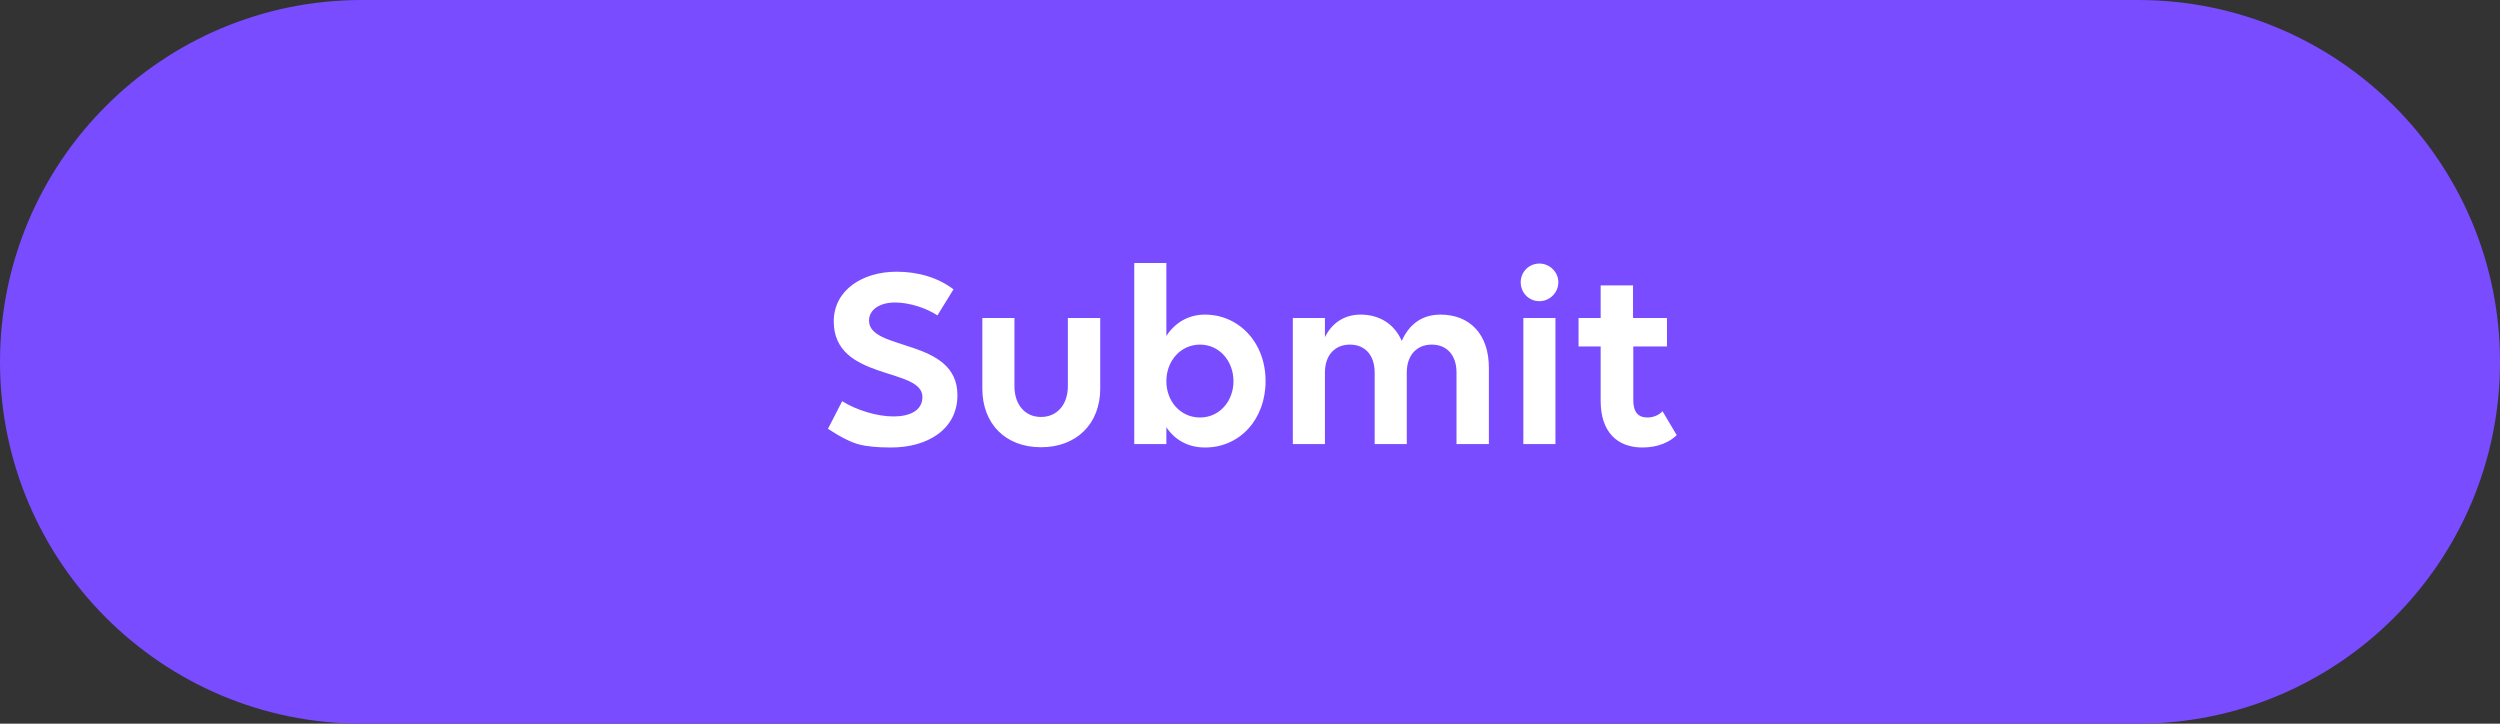 <svg width="152" height="44" viewBox="0 0 152 44" fill="none" xmlns="http://www.w3.org/2000/svg">
<rect x="0" y="0" width="152" height="44" fill="#333333" stroke="none"/>
<g clip-path="url(#clip0_6330_29505)">
<path d="M0 22C0 9.85 9.85 0 22 0H130C142.15 0 152 9.85 152 22C152 34.15 142.15 44 130 44H22C9.85 44 0 34.15 0 22Z" fill="#794CFF"/>
<path d="M52.212 27.016C51.732 26.888 51.124 26.584 50.34 26.072L51.204 24.392C52.068 24.936 53.316 25.32 54.324 25.32C55.332 25.32 56.084 24.952 56.084 24.136C56.084 22.312 50.692 23.176 50.692 19.544C50.692 17.64 52.436 16.52 54.516 16.52C55.812 16.52 57.028 16.872 57.972 17.592L56.996 19.176C56.34 18.744 55.316 18.392 54.42 18.392C53.492 18.392 52.836 18.824 52.836 19.496C52.836 21.368 58.212 20.536 58.212 24.024C58.212 26.136 56.356 27.208 54.18 27.208C53.332 27.208 52.676 27.144 52.212 27.016ZM61.678 19.336V23.48C61.678 24.6 62.318 25.352 63.294 25.352C64.27 25.352 64.926 24.6 64.926 23.48V19.336H66.894V23.624C66.894 25.768 65.454 27.192 63.294 27.192C61.134 27.192 59.726 25.768 59.726 23.624V19.336H61.678ZM73.267 19.128C75.283 19.128 76.947 20.776 76.947 23.176C76.947 25.48 75.395 27.208 73.267 27.208C72.227 27.208 71.427 26.744 70.915 25.976V27H68.963V15.992H70.915V20.424C71.427 19.64 72.227 19.128 73.267 19.128ZM72.963 20.952C71.779 20.952 70.915 21.944 70.915 23.176C70.915 24.408 71.779 25.384 72.963 25.384C74.131 25.384 74.995 24.408 74.995 23.176C74.995 21.944 74.131 20.952 72.963 20.952ZM80.556 27H78.604V19.336H80.556V20.504C80.956 19.672 81.708 19.128 82.716 19.128C83.884 19.128 84.78 19.704 85.228 20.728C85.628 19.816 86.364 19.128 87.58 19.128C89.356 19.128 90.524 20.312 90.524 22.36V27H88.556V22.648C88.556 21.608 87.98 20.952 87.052 20.952C86.124 20.952 85.532 21.608 85.532 22.648V27H83.58V22.648C83.58 21.608 83.004 20.952 82.076 20.952C81.148 20.952 80.556 21.608 80.556 22.648V27ZM93.595 18.312C92.955 18.312 92.459 17.8 92.459 17.16C92.459 16.536 92.955 16.024 93.595 16.024C94.219 16.024 94.747 16.536 94.747 17.16C94.747 17.8 94.219 18.312 93.595 18.312ZM94.571 27H92.619V19.336H94.571V27ZM95.976 21.064V19.336H97.32V17.352H99.288V19.336H101.352V21.064H99.304V24.328C99.304 25.048 99.592 25.384 100.168 25.384C100.536 25.384 100.888 25.224 101.08 25L101.944 26.456C101.528 26.872 100.808 27.208 99.864 27.208C98.312 27.208 97.32 26.248 97.32 24.376V21.064H95.976Z" fill="white"/>
</g>
<defs>
<clipPath id="clip0_6330_29505">
<rect width="152" height="44" fill="white"/>
</clipPath>
</defs>
</svg>
